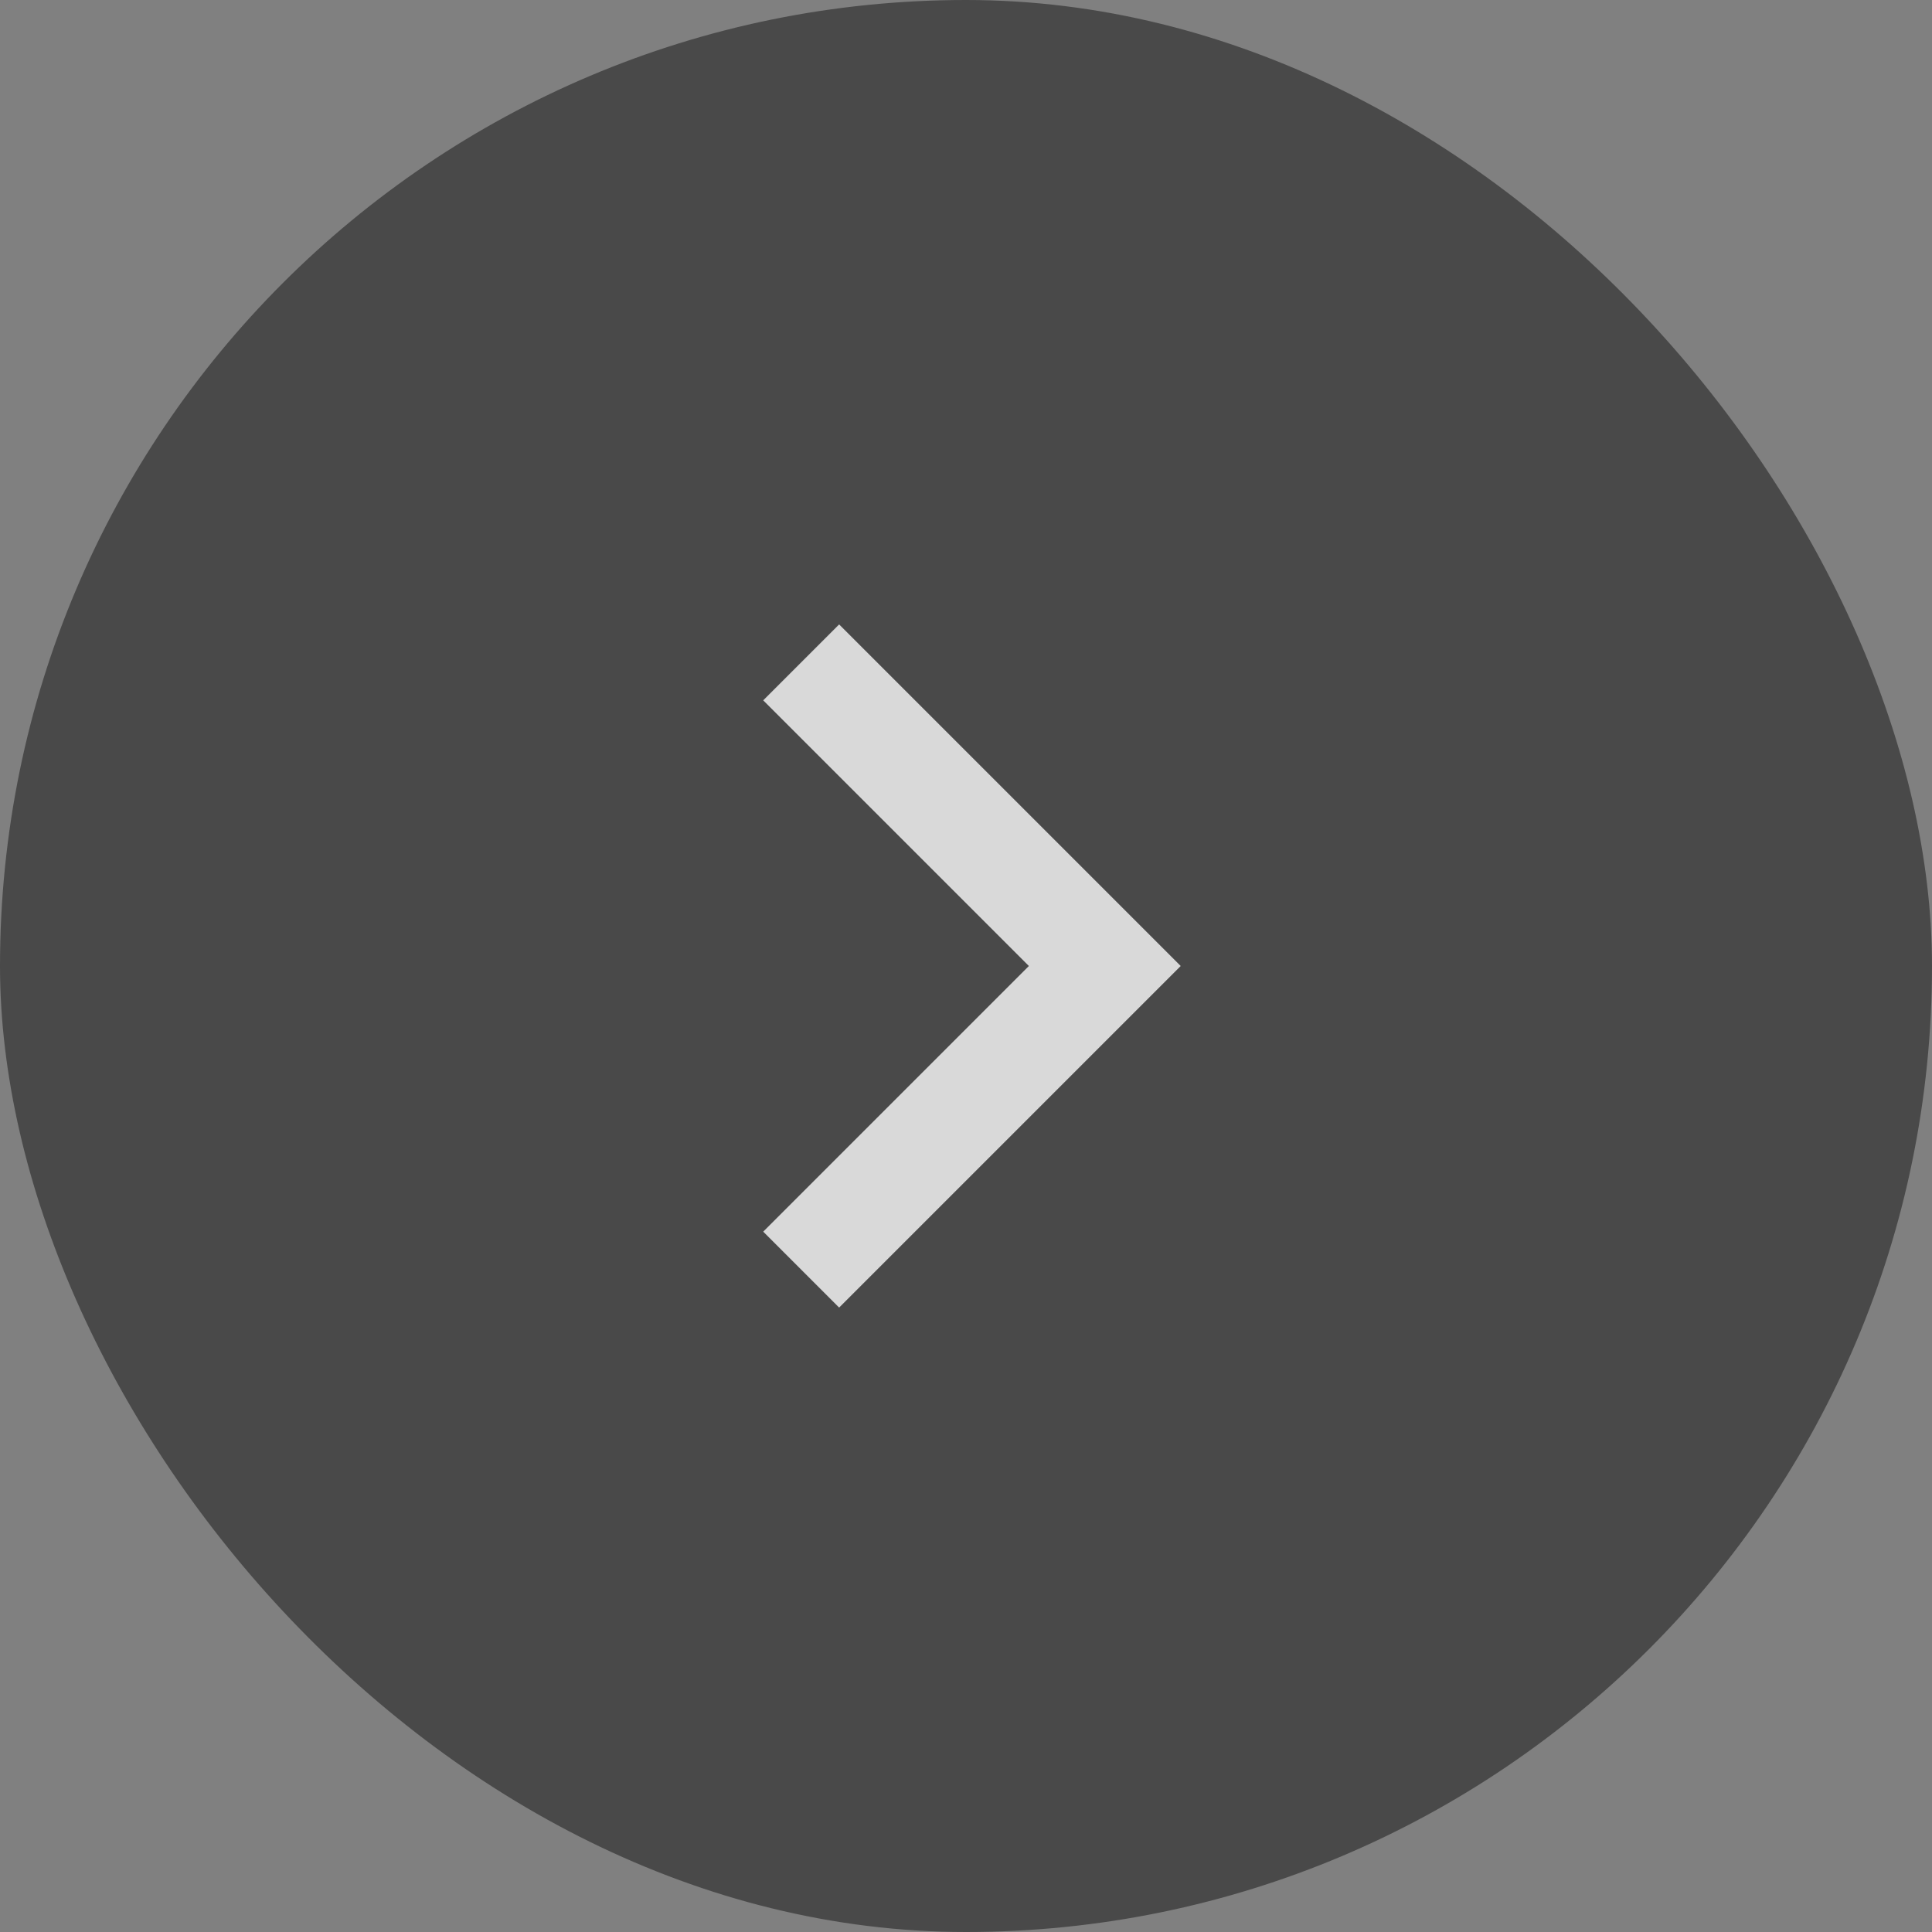 <svg width="24" height="24" viewBox="0 0 24 24" fill="none" xmlns="http://www.w3.org/2000/svg">
<rect x="0" y="0" width="24" height="24" fill="#808080" stroke="none"/>
<g opacity="0.7">
<rect width="24" height="24" rx="12" fill="#121212" fill-opacity="0.7"/>
<path d="M12.781 12L9.481 8.7L10.424 7.757L14.667 12L10.424 16.243L9.481 15.3L12.781 12Z" fill="white"/>
</g>
</svg>
